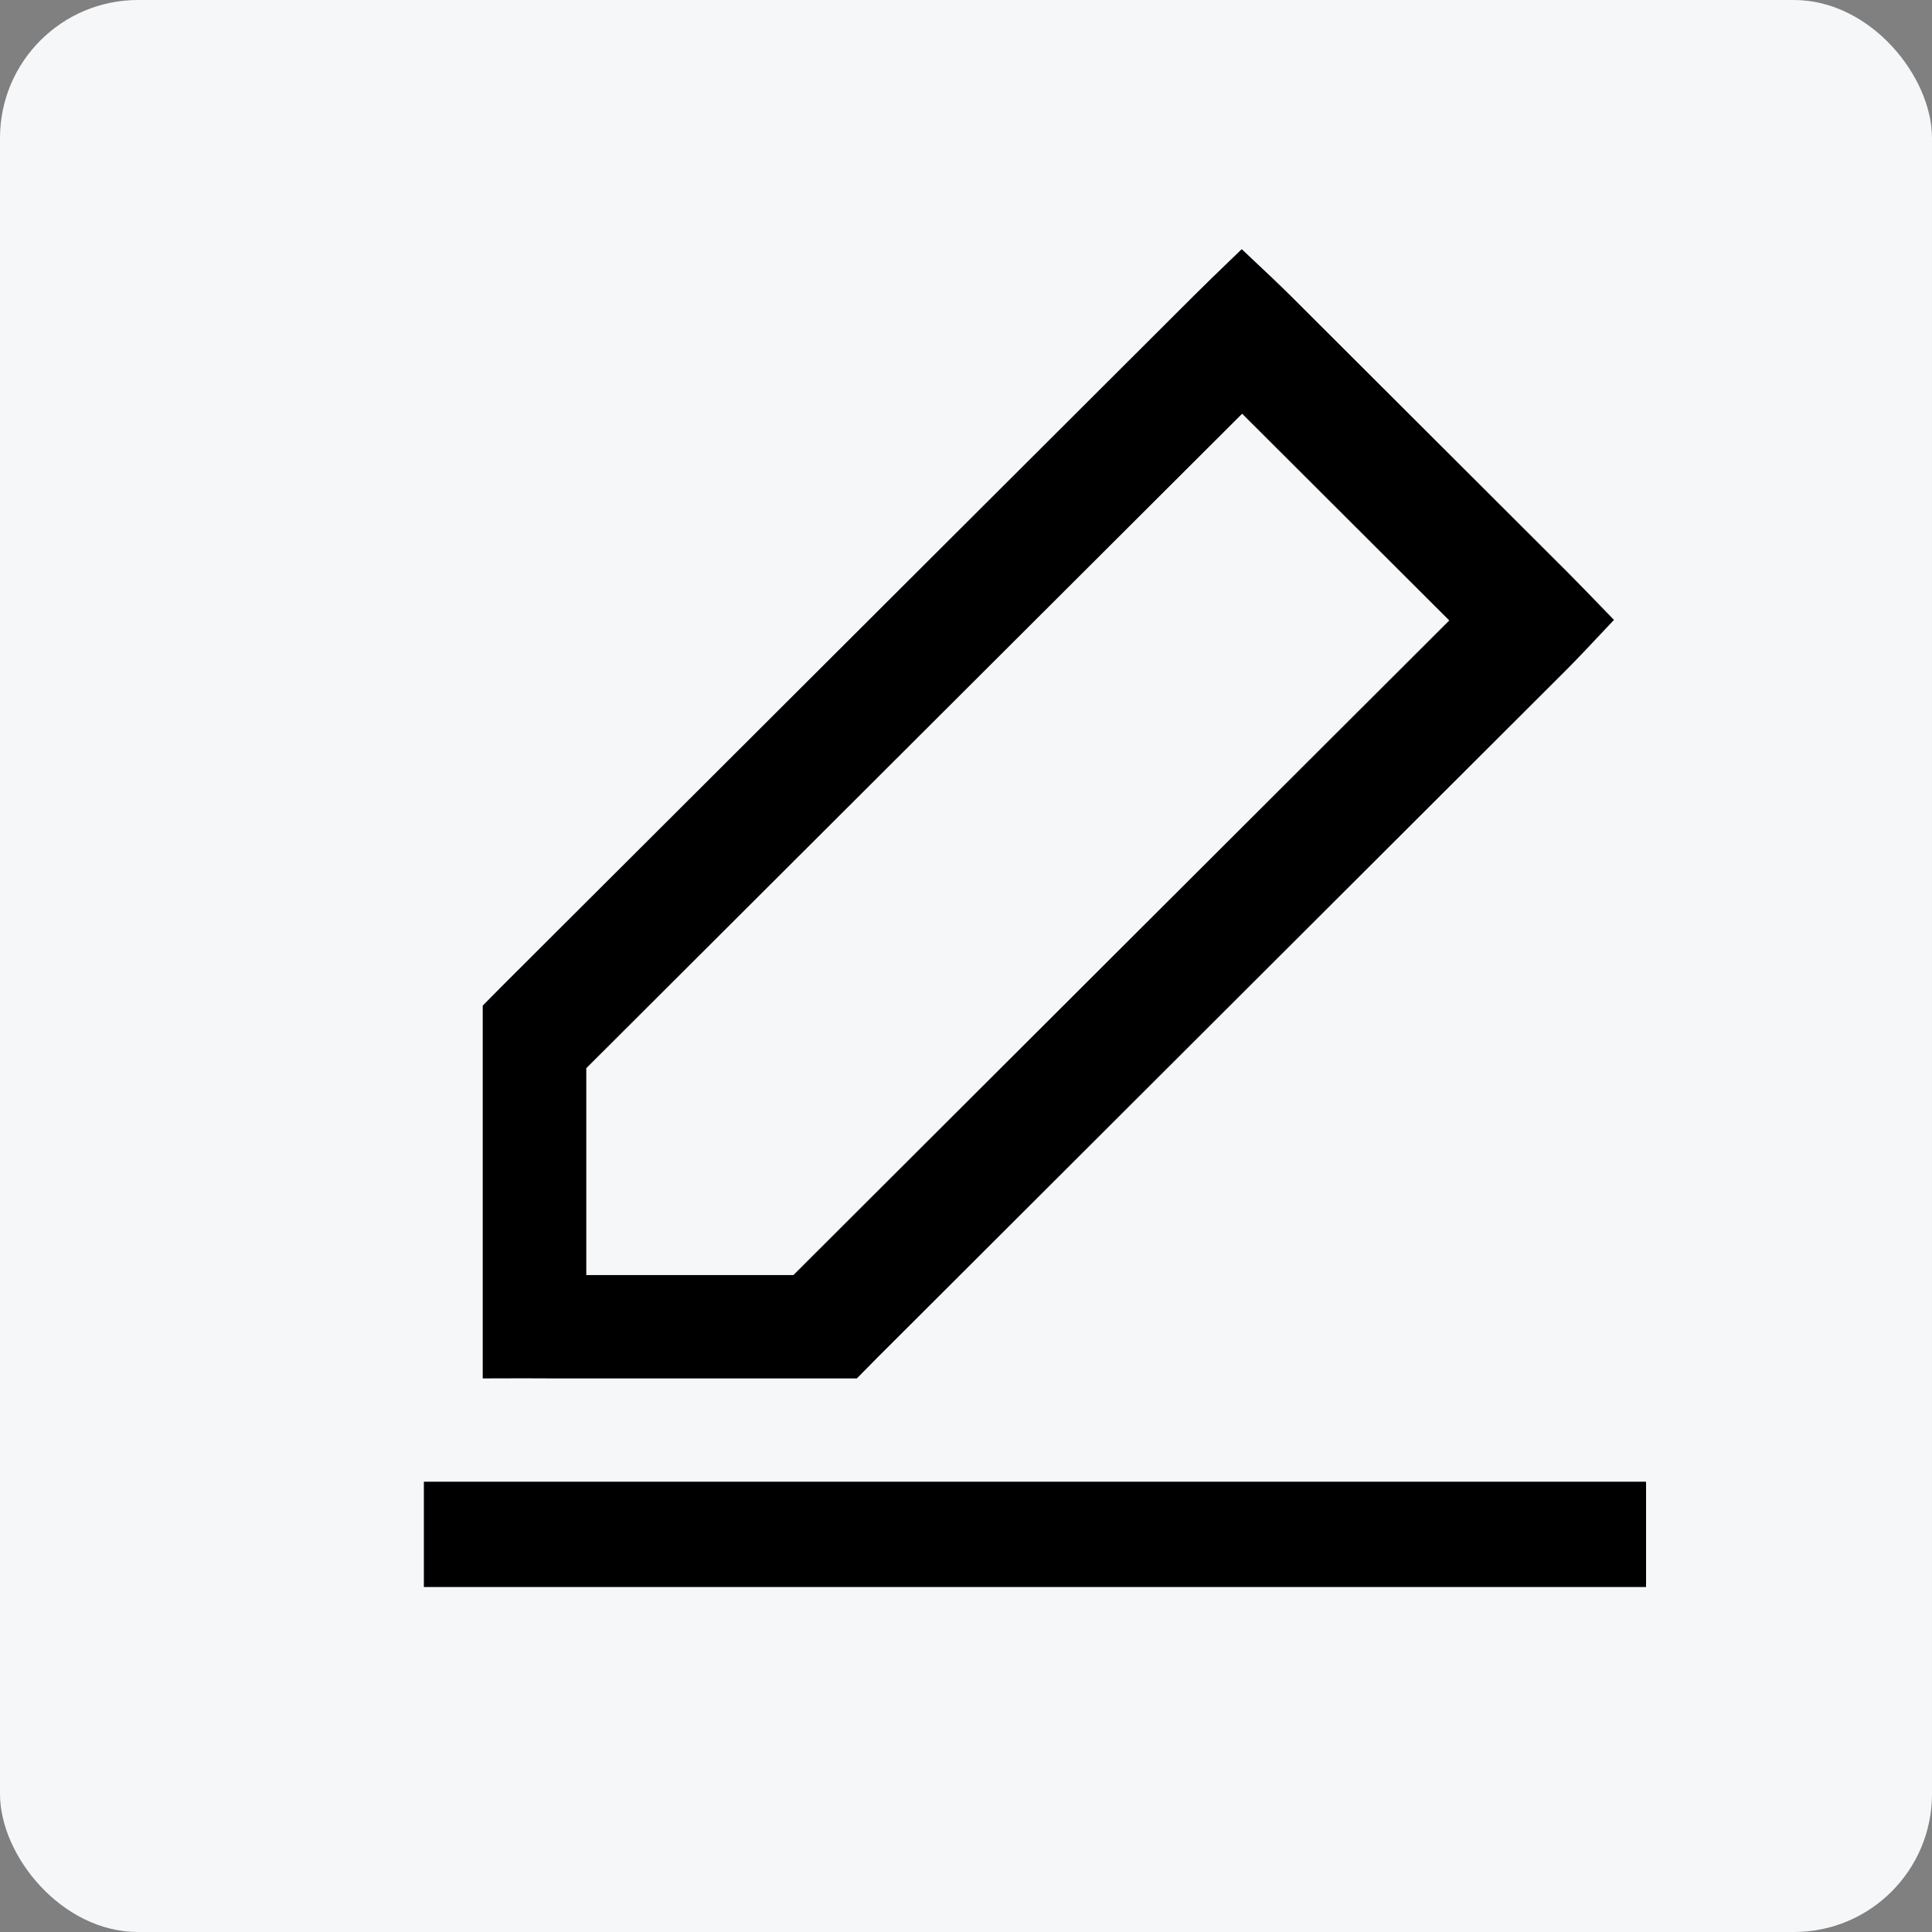 <?xml version="1.0" encoding="UTF-8"?>
<svg width="28px" height="28px" viewBox="0 0 28 28" version="1.1" xmlns="http://www.w3.org/2000/svg" xmlns:xlink="http://www.w3.org/1999/xlink">
    <rect x="0" y="0" width="28" height="28" fill="#808080" stroke="none"/>
    <title>发帖</title>
    <g id="页面-3" stroke="none" stroke-width="1" fill="none" fill-rule="evenodd">
        <g id="任务中心" transform="translate(-31, -646)">
            <g id="编组-3" transform="translate(15, 629)">
                <g id="发帖" transform="translate(16, 17)">
                    <rect id="矩形" fill="#F5F7F9" x="0" y="0" width="28" height="28" rx="2"></rect>
                    <g id="完善" transform="translate(6.143, 3.611)" fill="#000000" fill-rule="nonzero">
                        <path d="M0,19.389 L0,17.863 L17.713,17.863 L17.713,19.389 L0,19.389 Z M1.855,16.366 C1.648,16.364 1.314,16.364 0.853,16.366 C0.853,15.861 0.853,15.528 0.853,15.368 L0.853,11.373 C0.853,11.3 0.853,11.163 0.853,10.963 C0.975,10.839 1.073,10.74 1.146,10.667 L11.153,0.681 C11.277,0.556 11.511,0.329 11.853,0 C12.205,0.329 12.442,0.556 12.567,0.681 L16.568,4.675 C16.697,4.805 16.924,5.037 17.248,5.373 C16.926,5.717 16.7,5.955 16.568,6.087 L6.564,16.073 C6.514,16.124 6.418,16.221 6.275,16.366 C6.102,16.366 5.963,16.366 5.857,16.366 L1.855,16.366 Z M2.354,14.868 L5.356,14.868 L14.861,5.381 L11.859,2.385 L2.354,11.87 L2.354,14.866 L2.354,14.868 Z" id="形状"></path>
                    </g>
                </g>
            </g>
        </g>
    </g>
</svg>